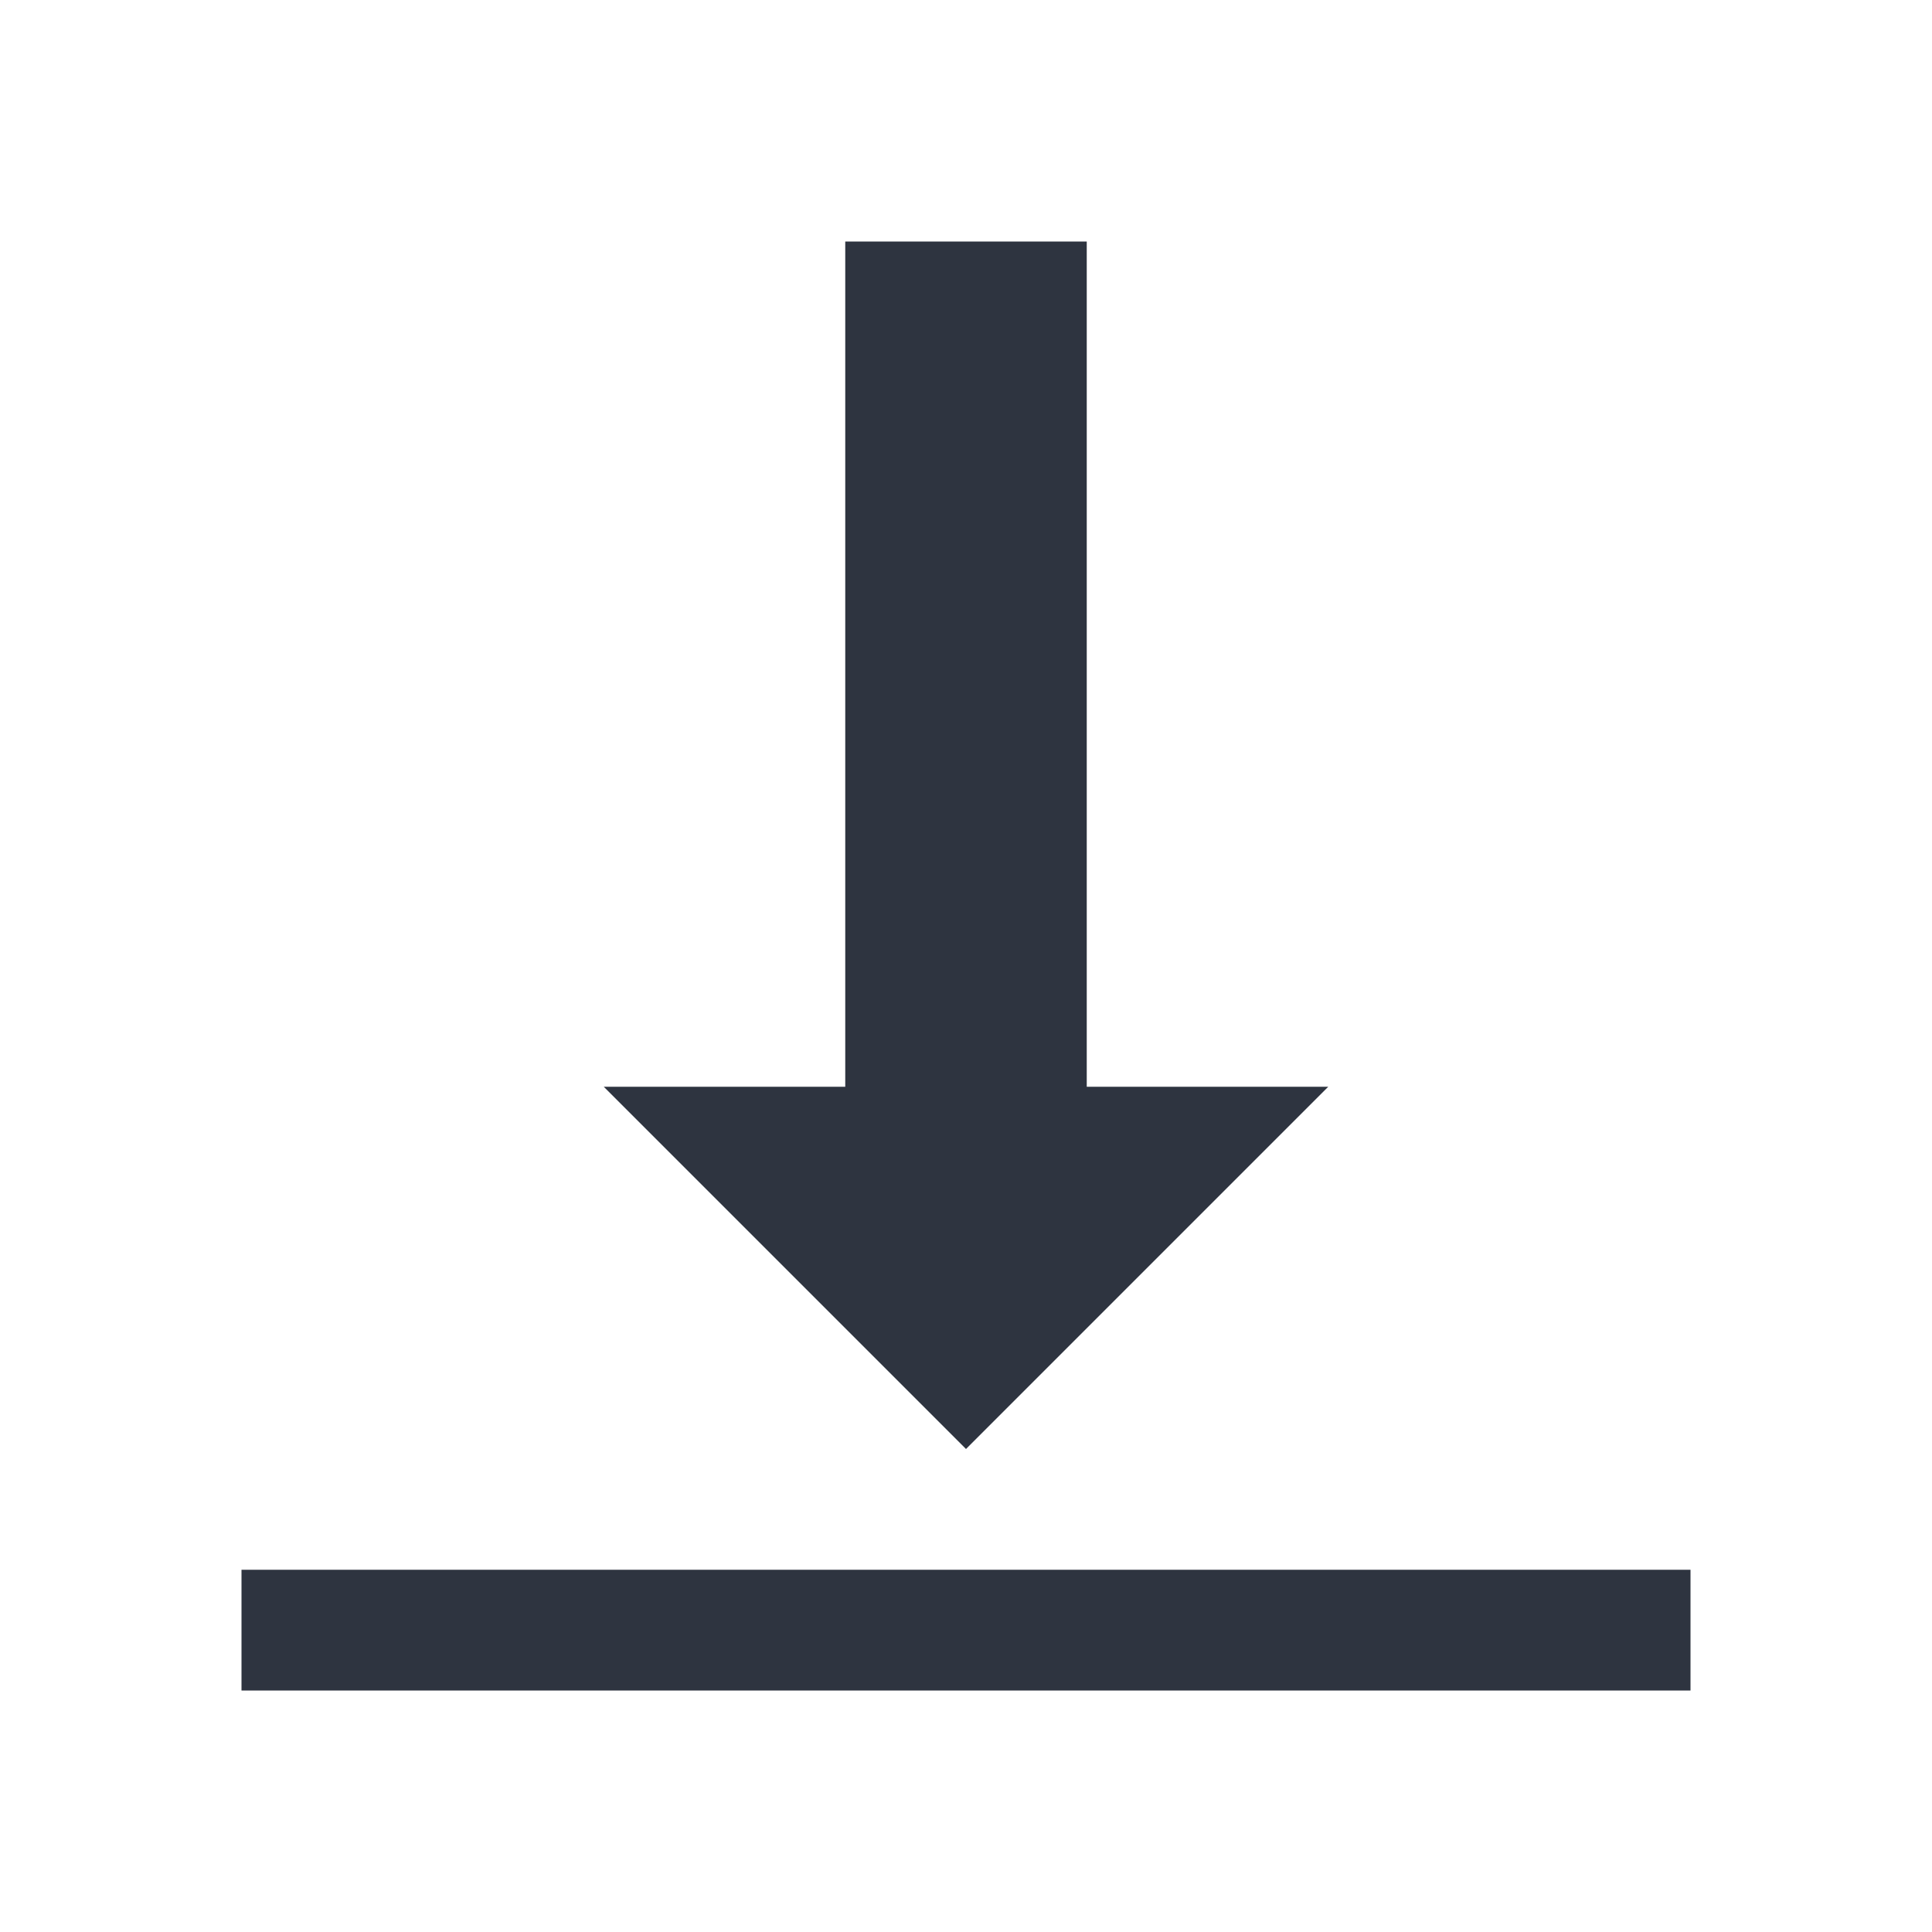 <svg viewBox="0 0 16 16" xmlns="http://www.w3.org/2000/svg">
 <defs>
  <style type="text/css">.ColorScheme-Text {
        color:#2e3440;
      }</style>
 </defs>
 <path class="ColorScheme-Text" d="m7 2v7h-2l3 3 3-3h-2v-7h-2zm-5 11v1h12v-1h-12z" fill="currentColor"/>
</svg>
